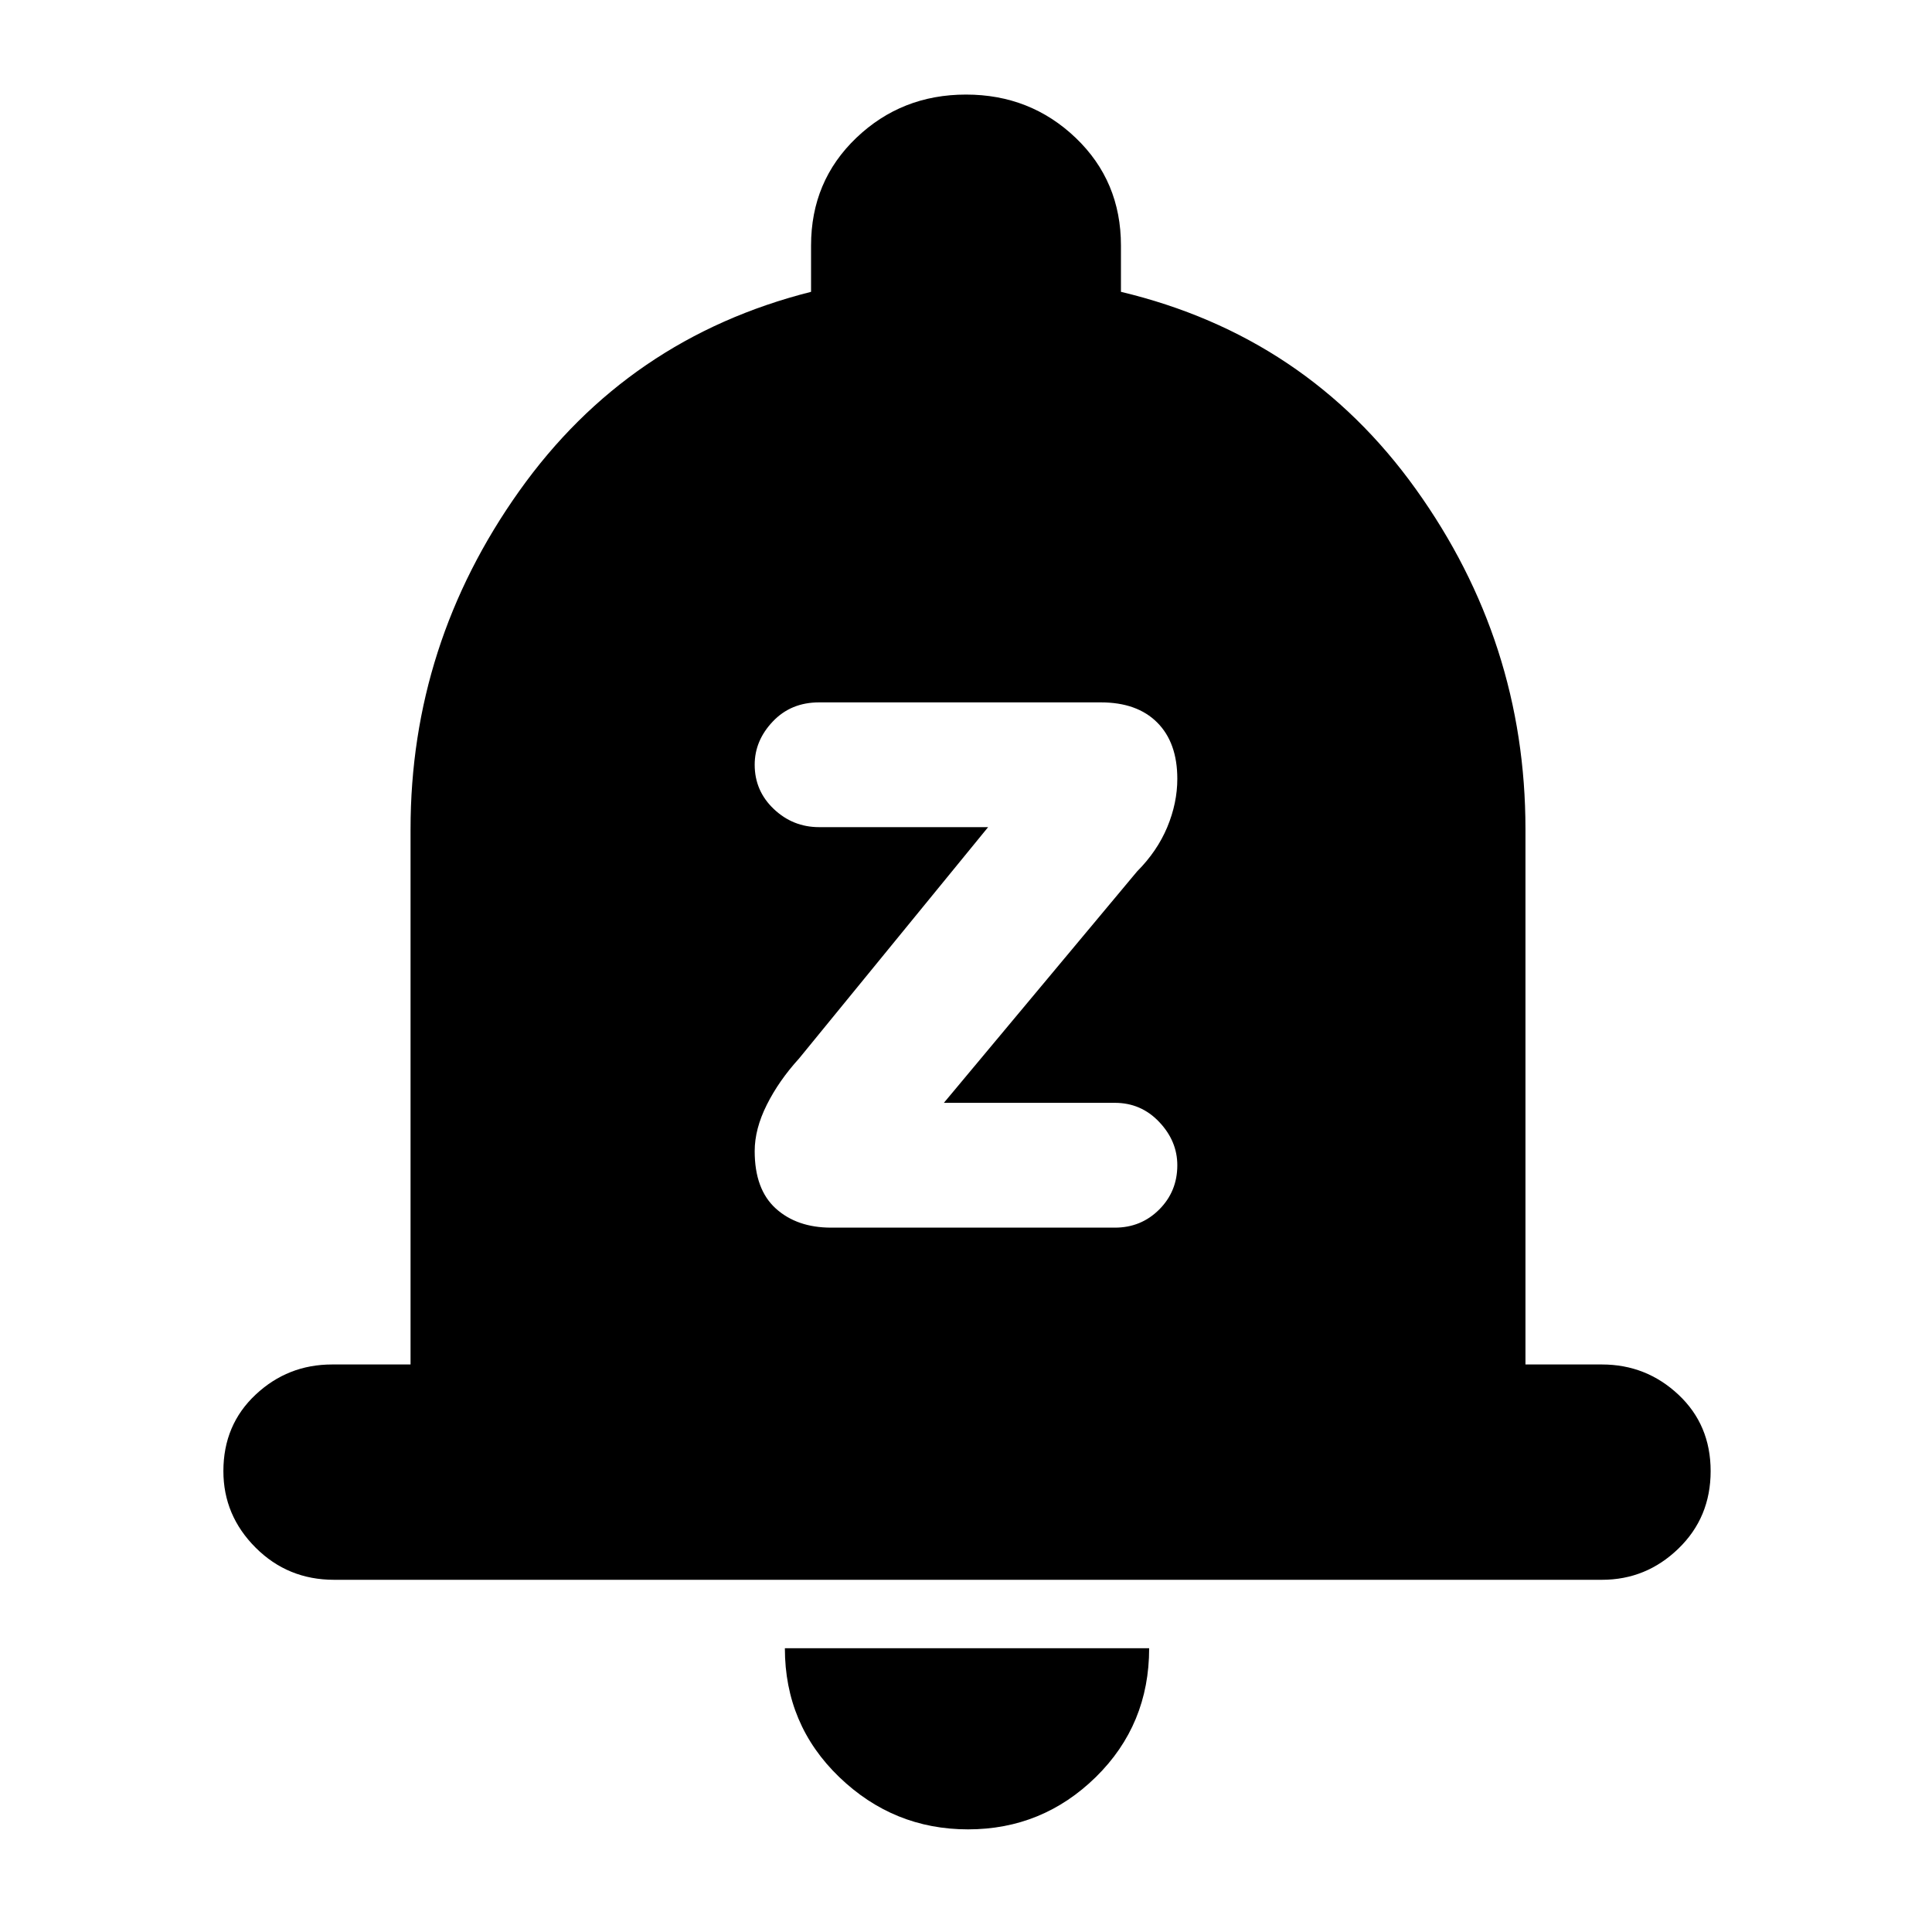 <svg xmlns="http://www.w3.org/2000/svg" height="40" width="40"><path d="M17.208 25.417h5.875q.542 0 .917-.375t.375-.917q0-.5-.375-.896t-.917-.396h-3.541l4-4.791q.416-.417.625-.917.208-.5.208-1 0-.75-.417-1.167-.416-.416-1.166-.416h-5.834q-.583 0-.958.396-.375.395-.375.895 0 .542.396.917t.937.375h3.5l-3.916 4.792q-.417.458-.667.958-.25.5-.25.958 0 .792.437 1.188.438.396 1.146.396ZM6.917 32.708q-.959 0-1.625-.666-.667-.667-.667-1.584 0-.958.667-1.583.666-.625 1.583-.625H8.5V17.167q0-3.834 2.25-7Q13 7 16.792 6.042v-.959q0-1.333.937-2.229.938-.896 2.271-.896t2.271.896q.937.896.937 2.229v.959q3.834.916 6.104 4.083 2.271 3.167 2.271 7.042V28.25h1.584q.916 0 1.583.625.667.625.667 1.583 0 .959-.667 1.604-.667.646-1.583.646Zm13.125 5.167q-1.542 0-2.667-1.083-1.125-1.084-1.125-2.667h7.542q0 1.583-1.104 2.667-1.105 1.083-2.646 1.083Z"/></svg>